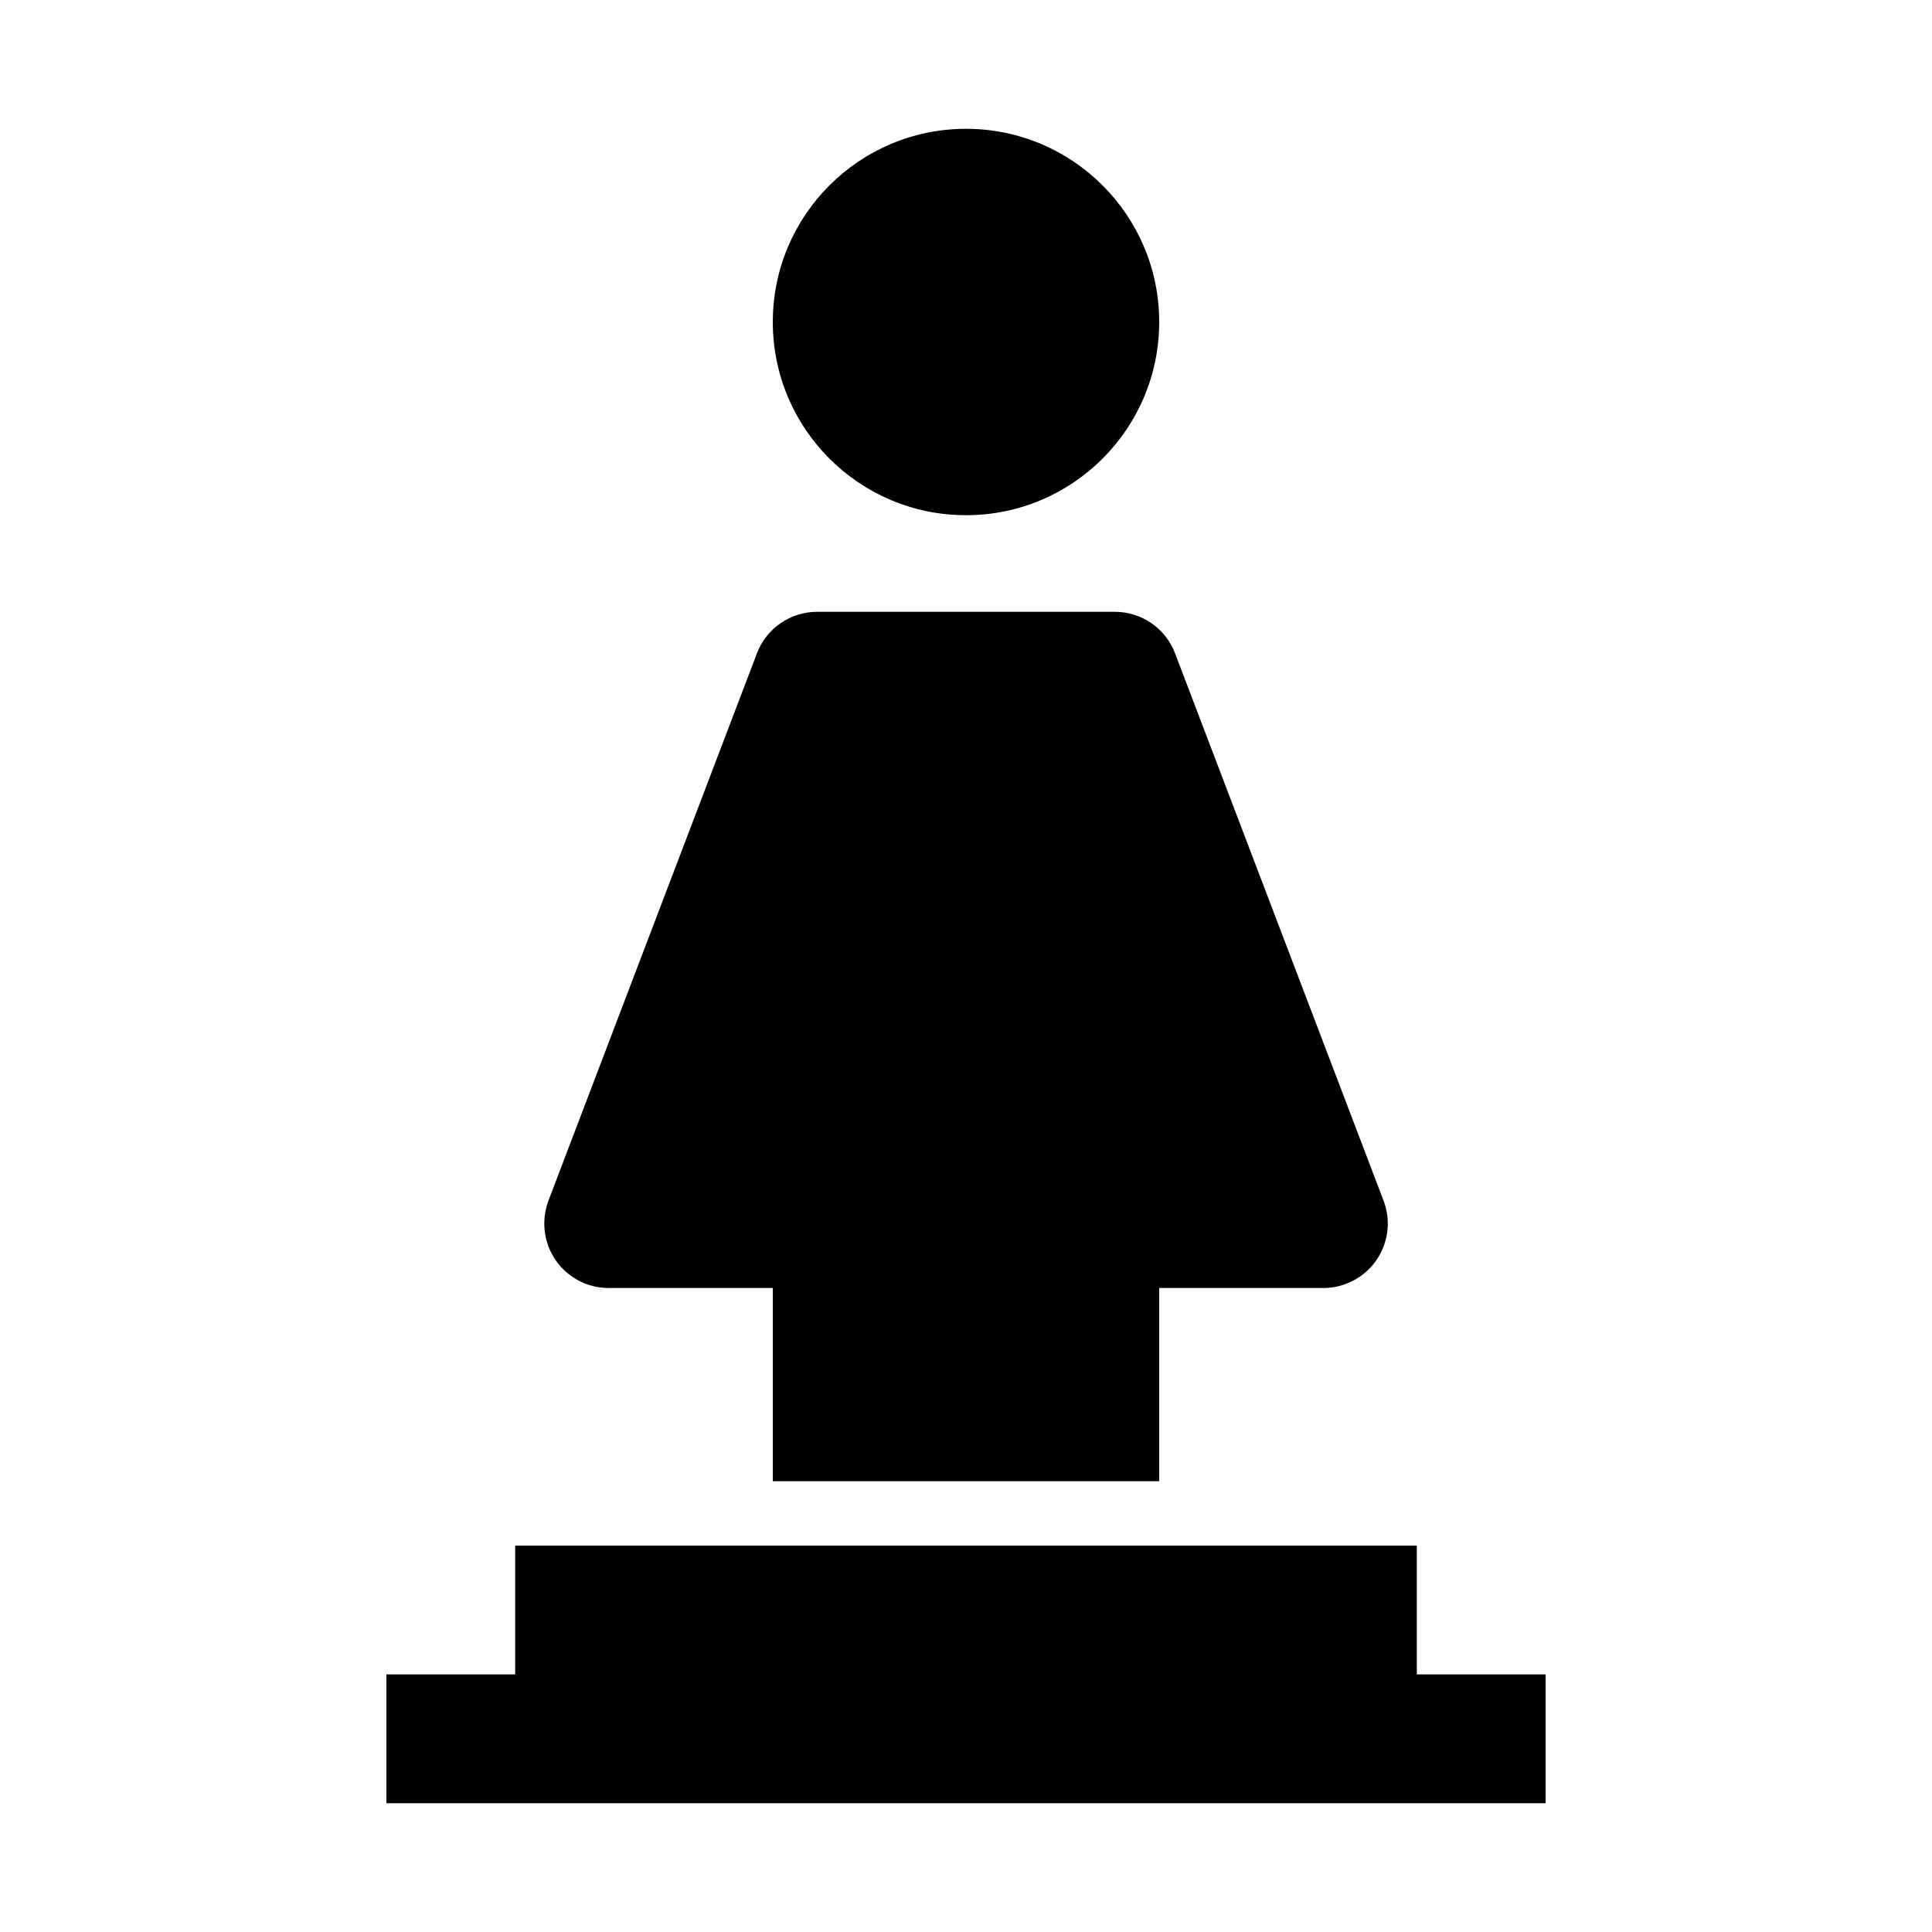 <?xml version="1.0" encoding="UTF-8"?>
<svg width="15px" height="15px" viewBox="0 0 15 15" version="1.1" xmlns="http://www.w3.org/2000/svg" xmlns:xlink="http://www.w3.org/1999/xlink">
    <path d="M9,10 L9,11.5 L6,11.5 L6,10 L4.726,10 C4.449,10 4.226,9.776 4.226,9.5 C4.226,9.439 4.237,9.379 4.258,9.322 L5.877,5.072 C5.951,4.878 6.137,4.75 6.345,4.75 L8.655,4.75 C8.863,4.75 9.049,4.878 9.123,5.072 L10.742,9.322 C10.84,9.58 10.711,9.869 10.452,9.967 C10.396,9.989 10.335,10 10.274,10 L9,10 Z M11,12 L11,13 L12,13 L12,14 L3,14 L3,13 L4,13 L4,12 L11,12 Z M7.5,1 C8.328,1 9,1.672 9,2.5 C9,3.328 8.328,4 7.5,4 C6.672,4 6,3.328 6,2.5 C6,1.672 6.672,1 7.5,1 Z"></path>
</svg>

